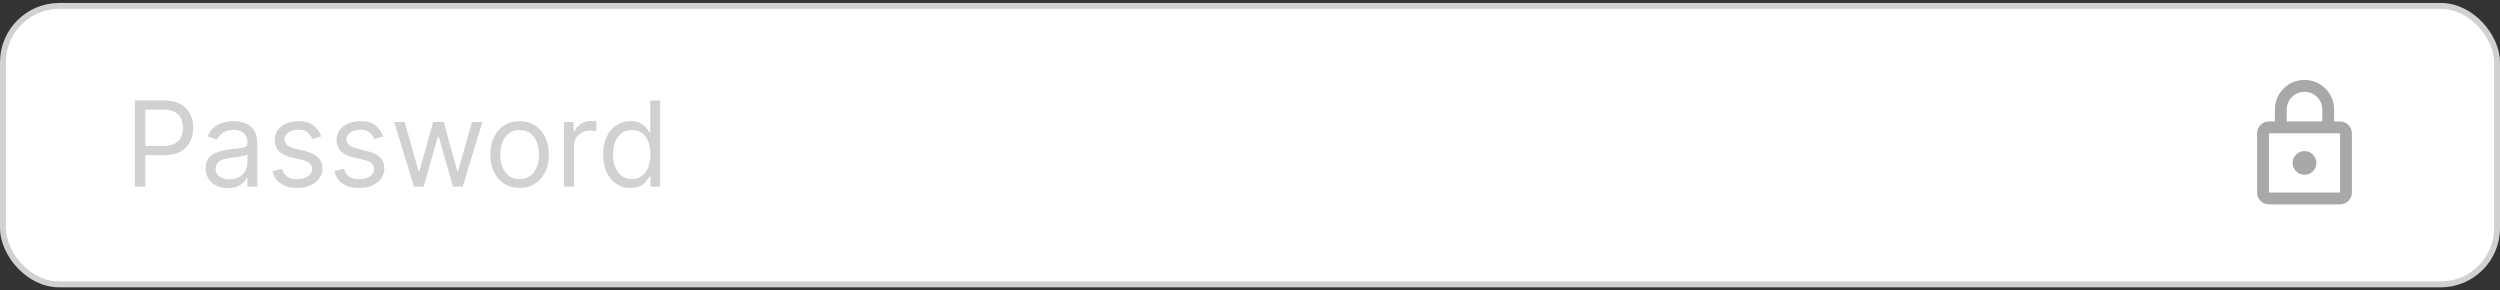 <svg width="422" height="49" viewBox="0 0 422 49" fill="none" xmlns="http://www.w3.org/2000/svg">
<rect x="0" y="0" width="422" height="49" fill="#333333" stroke="none"/>
<rect x="0.5" y="1" width="421" height="47" rx="9.5" fill="white"/>
<rect x="0.5" y="1" width="421" height="47" rx="9.5" stroke="#D1D1D1"/>
<path d="M22.761 31.5V16.954H27.676C28.817 16.954 29.75 17.16 30.474 17.572C31.204 17.98 31.743 18.531 32.094 19.227C32.444 19.923 32.619 20.7 32.619 21.557C32.619 22.414 32.444 23.193 32.094 23.893C31.748 24.594 31.213 25.153 30.489 25.57C29.764 25.982 28.836 26.188 27.704 26.188H24.182V24.625H27.648C28.429 24.625 29.056 24.49 29.53 24.22C30.003 23.95 30.347 23.586 30.56 23.126C30.777 22.662 30.886 22.139 30.886 21.557C30.886 20.974 30.777 20.454 30.56 19.994C30.347 19.535 30.001 19.175 29.523 18.915C29.044 18.65 28.41 18.517 27.619 18.517H24.523V31.5H22.761ZM38.44 31.756C37.748 31.756 37.121 31.625 36.557 31.365C35.994 31.1 35.547 30.719 35.215 30.222C34.884 29.72 34.718 29.114 34.718 28.403C34.718 27.778 34.841 27.272 35.087 26.884C35.334 26.491 35.663 26.183 36.075 25.96C36.486 25.738 36.941 25.572 37.438 25.463C37.94 25.349 38.444 25.259 38.951 25.193C39.614 25.108 40.151 25.044 40.563 25.001C40.98 24.954 41.283 24.876 41.472 24.767C41.666 24.658 41.764 24.469 41.764 24.199V24.142C41.764 23.441 41.572 22.897 41.188 22.509C40.809 22.12 40.234 21.926 39.462 21.926C38.662 21.926 38.035 22.101 37.58 22.452C37.126 22.802 36.806 23.176 36.621 23.574L35.031 23.006C35.315 22.343 35.693 21.827 36.167 21.457C36.645 21.083 37.166 20.823 37.729 20.676C38.298 20.525 38.856 20.449 39.406 20.449C39.756 20.449 40.158 20.491 40.613 20.577C41.072 20.657 41.515 20.825 41.941 21.081C42.372 21.337 42.729 21.723 43.014 22.239C43.298 22.755 43.44 23.446 43.44 24.312V31.5H41.764V30.023H41.678C41.565 30.259 41.375 30.513 41.11 30.783C40.845 31.053 40.492 31.282 40.052 31.472C39.611 31.661 39.074 31.756 38.44 31.756ZM38.695 30.25C39.358 30.25 39.917 30.12 40.371 29.859C40.831 29.599 41.176 29.263 41.408 28.851C41.645 28.439 41.764 28.006 41.764 27.551V26.017C41.693 26.102 41.536 26.18 41.295 26.251C41.058 26.318 40.783 26.377 40.471 26.429C40.163 26.476 39.862 26.519 39.569 26.557C39.28 26.59 39.046 26.618 38.866 26.642C38.43 26.699 38.023 26.791 37.644 26.919C37.27 27.042 36.967 27.229 36.735 27.48C36.508 27.726 36.394 28.062 36.394 28.489C36.394 29.071 36.61 29.511 37.041 29.81C37.476 30.103 38.028 30.25 38.695 30.25ZM54.226 23.034L52.721 23.46C52.626 23.209 52.486 22.965 52.301 22.729C52.122 22.487 51.875 22.288 51.563 22.132C51.25 21.976 50.85 21.898 50.363 21.898C49.695 21.898 49.139 22.052 48.694 22.359C48.253 22.662 48.033 23.048 48.033 23.517C48.033 23.934 48.184 24.263 48.488 24.504C48.791 24.746 49.264 24.947 49.908 25.108L51.527 25.506C52.503 25.742 53.23 26.105 53.708 26.592C54.186 27.075 54.425 27.698 54.425 28.46C54.425 29.085 54.245 29.644 53.885 30.136C53.53 30.629 53.033 31.017 52.394 31.301C51.755 31.585 51.011 31.727 50.164 31.727C49.051 31.727 48.13 31.486 47.401 31.003C46.672 30.52 46.21 29.814 46.016 28.886L47.607 28.489C47.758 29.076 48.045 29.516 48.466 29.81C48.892 30.103 49.449 30.25 50.135 30.25C50.916 30.25 51.537 30.084 51.996 29.753C52.46 29.417 52.692 29.014 52.692 28.546C52.692 28.167 52.559 27.849 52.294 27.594C52.029 27.333 51.622 27.139 51.073 27.011L49.255 26.585C48.256 26.349 47.522 25.982 47.053 25.484C46.589 24.983 46.357 24.355 46.357 23.602C46.357 22.987 46.53 22.442 46.875 21.969C47.226 21.495 47.702 21.124 48.303 20.854C48.909 20.584 49.596 20.449 50.363 20.449C51.442 20.449 52.29 20.686 52.905 21.159C53.525 21.633 53.966 22.258 54.226 23.034ZM64.675 23.034L63.17 23.46C63.075 23.209 62.935 22.965 62.751 22.729C62.571 22.487 62.325 22.288 62.012 22.132C61.7 21.976 61.3 21.898 60.812 21.898C60.144 21.898 59.588 22.052 59.143 22.359C58.702 22.662 58.482 23.048 58.482 23.517C58.482 23.934 58.634 24.263 58.937 24.504C59.24 24.746 59.713 24.947 60.357 25.108L61.977 25.506C62.952 25.742 63.679 26.105 64.157 26.592C64.635 27.075 64.874 27.698 64.874 28.46C64.874 29.085 64.694 29.644 64.335 30.136C63.979 30.629 63.482 31.017 62.843 31.301C62.204 31.585 61.461 31.727 60.613 31.727C59.5 31.727 58.579 31.486 57.85 31.003C57.121 30.52 56.659 29.814 56.465 28.886L58.056 28.489C58.208 29.076 58.494 29.516 58.916 29.81C59.342 30.103 59.898 30.25 60.584 30.25C61.366 30.25 61.986 30.084 62.445 29.753C62.909 29.417 63.141 29.014 63.141 28.546C63.141 28.167 63.009 27.849 62.744 27.594C62.478 27.333 62.071 27.139 61.522 27.011L59.704 26.585C58.705 26.349 57.971 25.982 57.502 25.484C57.038 24.983 56.806 24.355 56.806 23.602C56.806 22.987 56.979 22.442 57.325 21.969C57.675 21.495 58.151 21.124 58.752 20.854C59.358 20.584 60.045 20.449 60.812 20.449C61.891 20.449 62.739 20.686 63.354 21.159C63.975 21.633 64.415 22.258 64.675 23.034ZM69.869 31.5L66.545 20.591H68.306L70.664 28.943H70.778L73.108 20.591H74.897L77.198 28.915H77.312L79.67 20.591H81.431L78.108 31.5H76.46L74.073 23.119H73.903L71.517 31.5H69.869ZM87.708 31.727C86.723 31.727 85.859 31.493 85.116 31.024C84.377 30.555 83.799 29.9 83.383 29.057C82.971 28.214 82.765 27.229 82.765 26.102C82.765 24.966 82.971 23.974 83.383 23.126C83.799 22.279 84.377 21.621 85.116 21.152C85.859 20.683 86.723 20.449 87.708 20.449C88.693 20.449 89.555 20.683 90.293 21.152C91.037 21.621 91.614 22.279 92.026 23.126C92.443 23.974 92.651 24.966 92.651 26.102C92.651 27.229 92.443 28.214 92.026 29.057C91.614 29.9 91.037 30.555 90.293 31.024C89.555 31.493 88.693 31.727 87.708 31.727ZM87.708 30.222C88.456 30.222 89.072 30.03 89.555 29.646C90.038 29.263 90.395 28.759 90.627 28.134C90.859 27.509 90.975 26.831 90.975 26.102C90.975 25.373 90.859 24.694 90.627 24.064C90.395 23.434 90.038 22.925 89.555 22.537C89.072 22.149 88.456 21.954 87.708 21.954C86.96 21.954 86.344 22.149 85.862 22.537C85.379 22.925 85.021 23.434 84.789 24.064C84.557 24.694 84.441 25.373 84.441 26.102C84.441 26.831 84.557 27.509 84.789 28.134C85.021 28.759 85.379 29.263 85.862 29.646C86.344 30.03 86.96 30.222 87.708 30.222ZM95.21 31.5V20.591H96.829V22.239H96.943C97.142 21.699 97.501 21.261 98.022 20.925C98.543 20.588 99.13 20.421 99.784 20.421C99.907 20.421 100.061 20.423 100.245 20.428C100.43 20.432 100.57 20.439 100.664 20.449V22.153C100.608 22.139 100.477 22.118 100.274 22.09C100.075 22.056 99.864 22.04 99.642 22.04C99.111 22.04 98.638 22.151 98.221 22.374C97.809 22.591 97.483 22.894 97.241 23.283C97.004 23.666 96.886 24.104 96.886 24.597V31.5H95.21ZM106.439 31.727C105.529 31.727 104.727 31.498 104.031 31.038C103.335 30.574 102.79 29.921 102.397 29.078C102.004 28.231 101.808 27.229 101.808 26.074C101.808 24.928 102.004 23.934 102.397 23.091C102.79 22.248 103.337 21.597 104.038 21.138C104.739 20.678 105.548 20.449 106.467 20.449C107.177 20.449 107.738 20.567 108.15 20.804C108.567 21.036 108.884 21.301 109.102 21.599C109.324 21.893 109.497 22.134 109.62 22.324H109.762V16.954H111.439V31.5H109.819V29.824H109.62C109.497 30.023 109.322 30.274 109.095 30.577C108.868 30.875 108.543 31.142 108.122 31.379C107.7 31.611 107.139 31.727 106.439 31.727ZM106.666 30.222C107.338 30.222 107.906 30.046 108.37 29.696C108.834 29.341 109.187 28.851 109.429 28.226C109.67 27.596 109.791 26.869 109.791 26.046C109.791 25.231 109.672 24.518 109.436 23.908C109.199 23.292 108.849 22.814 108.385 22.473C107.921 22.127 107.348 21.954 106.666 21.954C105.956 21.954 105.364 22.137 104.89 22.501C104.422 22.861 104.069 23.351 103.832 23.972C103.6 24.587 103.484 25.278 103.484 26.046C103.484 26.822 103.602 27.527 103.839 28.162C104.081 28.792 104.436 29.294 104.904 29.668C105.378 30.037 105.965 30.222 106.666 30.222Z" fill="#D1D1D1"/>
<mask id="mask0_205258_5084" style="mask-type:alpha" maskUnits="userSpaceOnUse" x="377" y="12" width="24" height="25">
<rect x="377" y="12.5" width="24" height="24" fill="#D9D9D9"/>
</mask>
<g mask="url(#mask0_205258_5084)">
<path d="M383 34.5C382.45 34.5 381.979 34.304 381.588 33.913C381.196 33.521 381 33.05 381 32.5V22.5C381 21.95 381.196 21.479 381.588 21.087C381.979 20.696 382.45 20.5 383 20.5H384V18.5C384 17.117 384.488 15.938 385.463 14.963C386.438 13.988 387.617 13.5 389 13.5C390.383 13.5 391.562 13.988 392.538 14.963C393.513 15.938 394 17.117 394 18.5V20.5H395C395.55 20.5 396.021 20.696 396.413 21.087C396.804 21.479 397 21.95 397 22.5V32.5C397 33.05 396.804 33.521 396.413 33.913C396.021 34.304 395.55 34.5 395 34.5H383ZM383 32.5H395V22.5H383V32.5ZM389 29.5C389.55 29.5 390.021 29.304 390.413 28.913C390.804 28.521 391 28.05 391 27.5C391 26.95 390.804 26.479 390.413 26.087C390.021 25.696 389.55 25.5 389 25.5C388.45 25.5 387.979 25.696 387.588 26.087C387.196 26.479 387 26.95 387 27.5C387 28.05 387.196 28.521 387.588 28.913C387.979 29.304 388.45 29.5 389 29.5ZM386 20.5H392V18.5C392 17.667 391.708 16.958 391.125 16.375C390.542 15.792 389.833 15.5 389 15.5C388.167 15.5 387.458 15.792 386.875 16.375C386.292 16.958 386 17.667 386 18.5V20.5Z" fill="#A8A8A8"/>
</g>
</svg>
